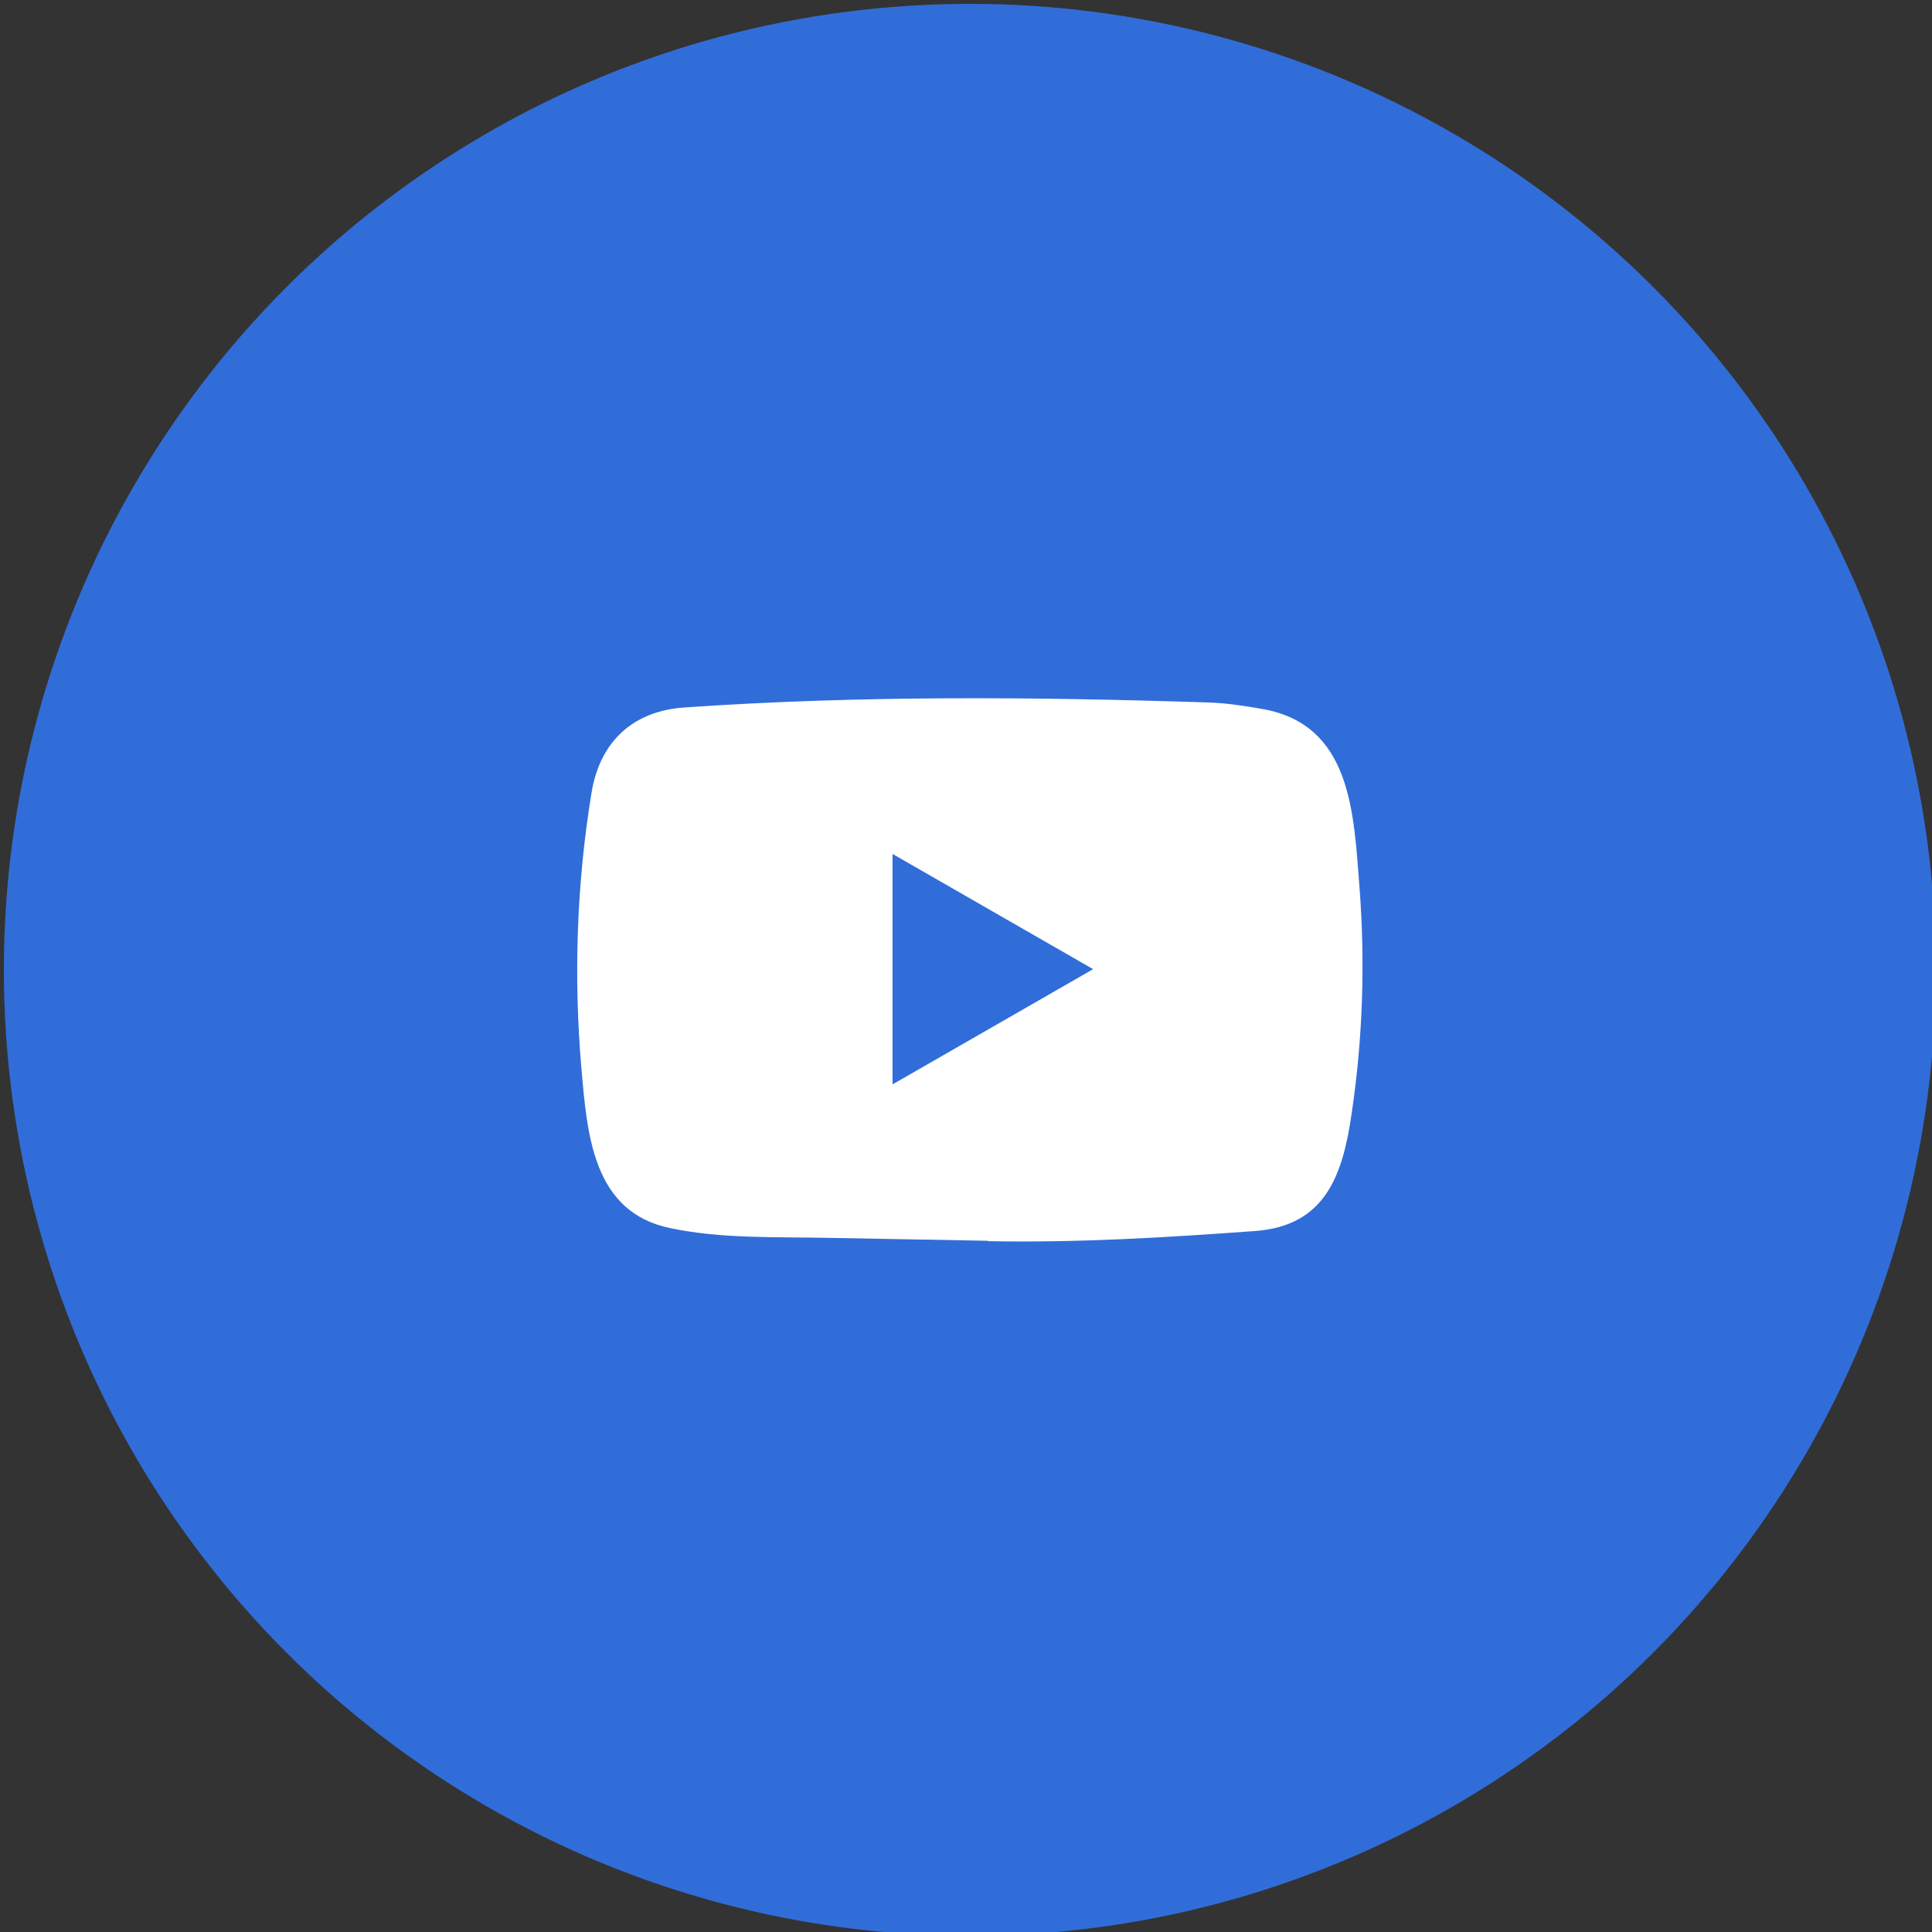 <?xml version="1.0" encoding="utf-8"?>
<!-- Generator: Adobe Illustrator 17.0.0, SVG Export Plug-In . SVG Version: 6.00 Build 0)  -->
<!DOCTYPE svg PUBLIC "-//W3C//DTD SVG 1.1//EN" "http://www.w3.org/Graphics/SVG/1.1/DTD/svg11.dtd">
<svg version="1.1" id="Layer_1" xmlns="http://www.w3.org/2000/svg" xmlns:xlink="http://www.w3.org/1999/xlink" x="0px" y="0px"
	 width="500px" height="500px" viewBox="0 0 500 500" enable-background="new 0 0 500 500" xml:space="preserve">
<rect x="0" y="0" width="500" height="500" fill="#333333" stroke="none"/>
<circle fill="#316DD9" cx="251" cy="251" r="250"/>
<path fill="#FFFFFF" d="M255.502,321.108l-41.697-0.762c-13.5-0.266-27.035,0.264-40.27-2.488
	c-20.135-4.113-21.561-24.281-23.053-41.199c-2.056-23.784-1.26-47.998,2.62-71.583c2.191-13.233,10.814-21.131,24.148-21.99
	c45.014-3.118,90.326-2.749,135.24-1.294c4.743,0.134,9.519,0.862,14.197,1.692c23.088,4.047,23.651,26.902,25.148,46.142
	c1.492,19.439,0.862,38.976-1.99,58.282c-2.289,15.984-6.668,29.389-25.147,30.684c-23.154,1.692-45.777,3.054-68.997,2.62
	C255.702,321.108,255.569,321.108,255.502,321.108z M230.989,280.639c17.449-10.018,34.565-19.87,51.914-29.821
	c-17.481-10.018-34.565-19.87-51.914-29.821V280.639L230.989,280.639z"/>
</svg>

